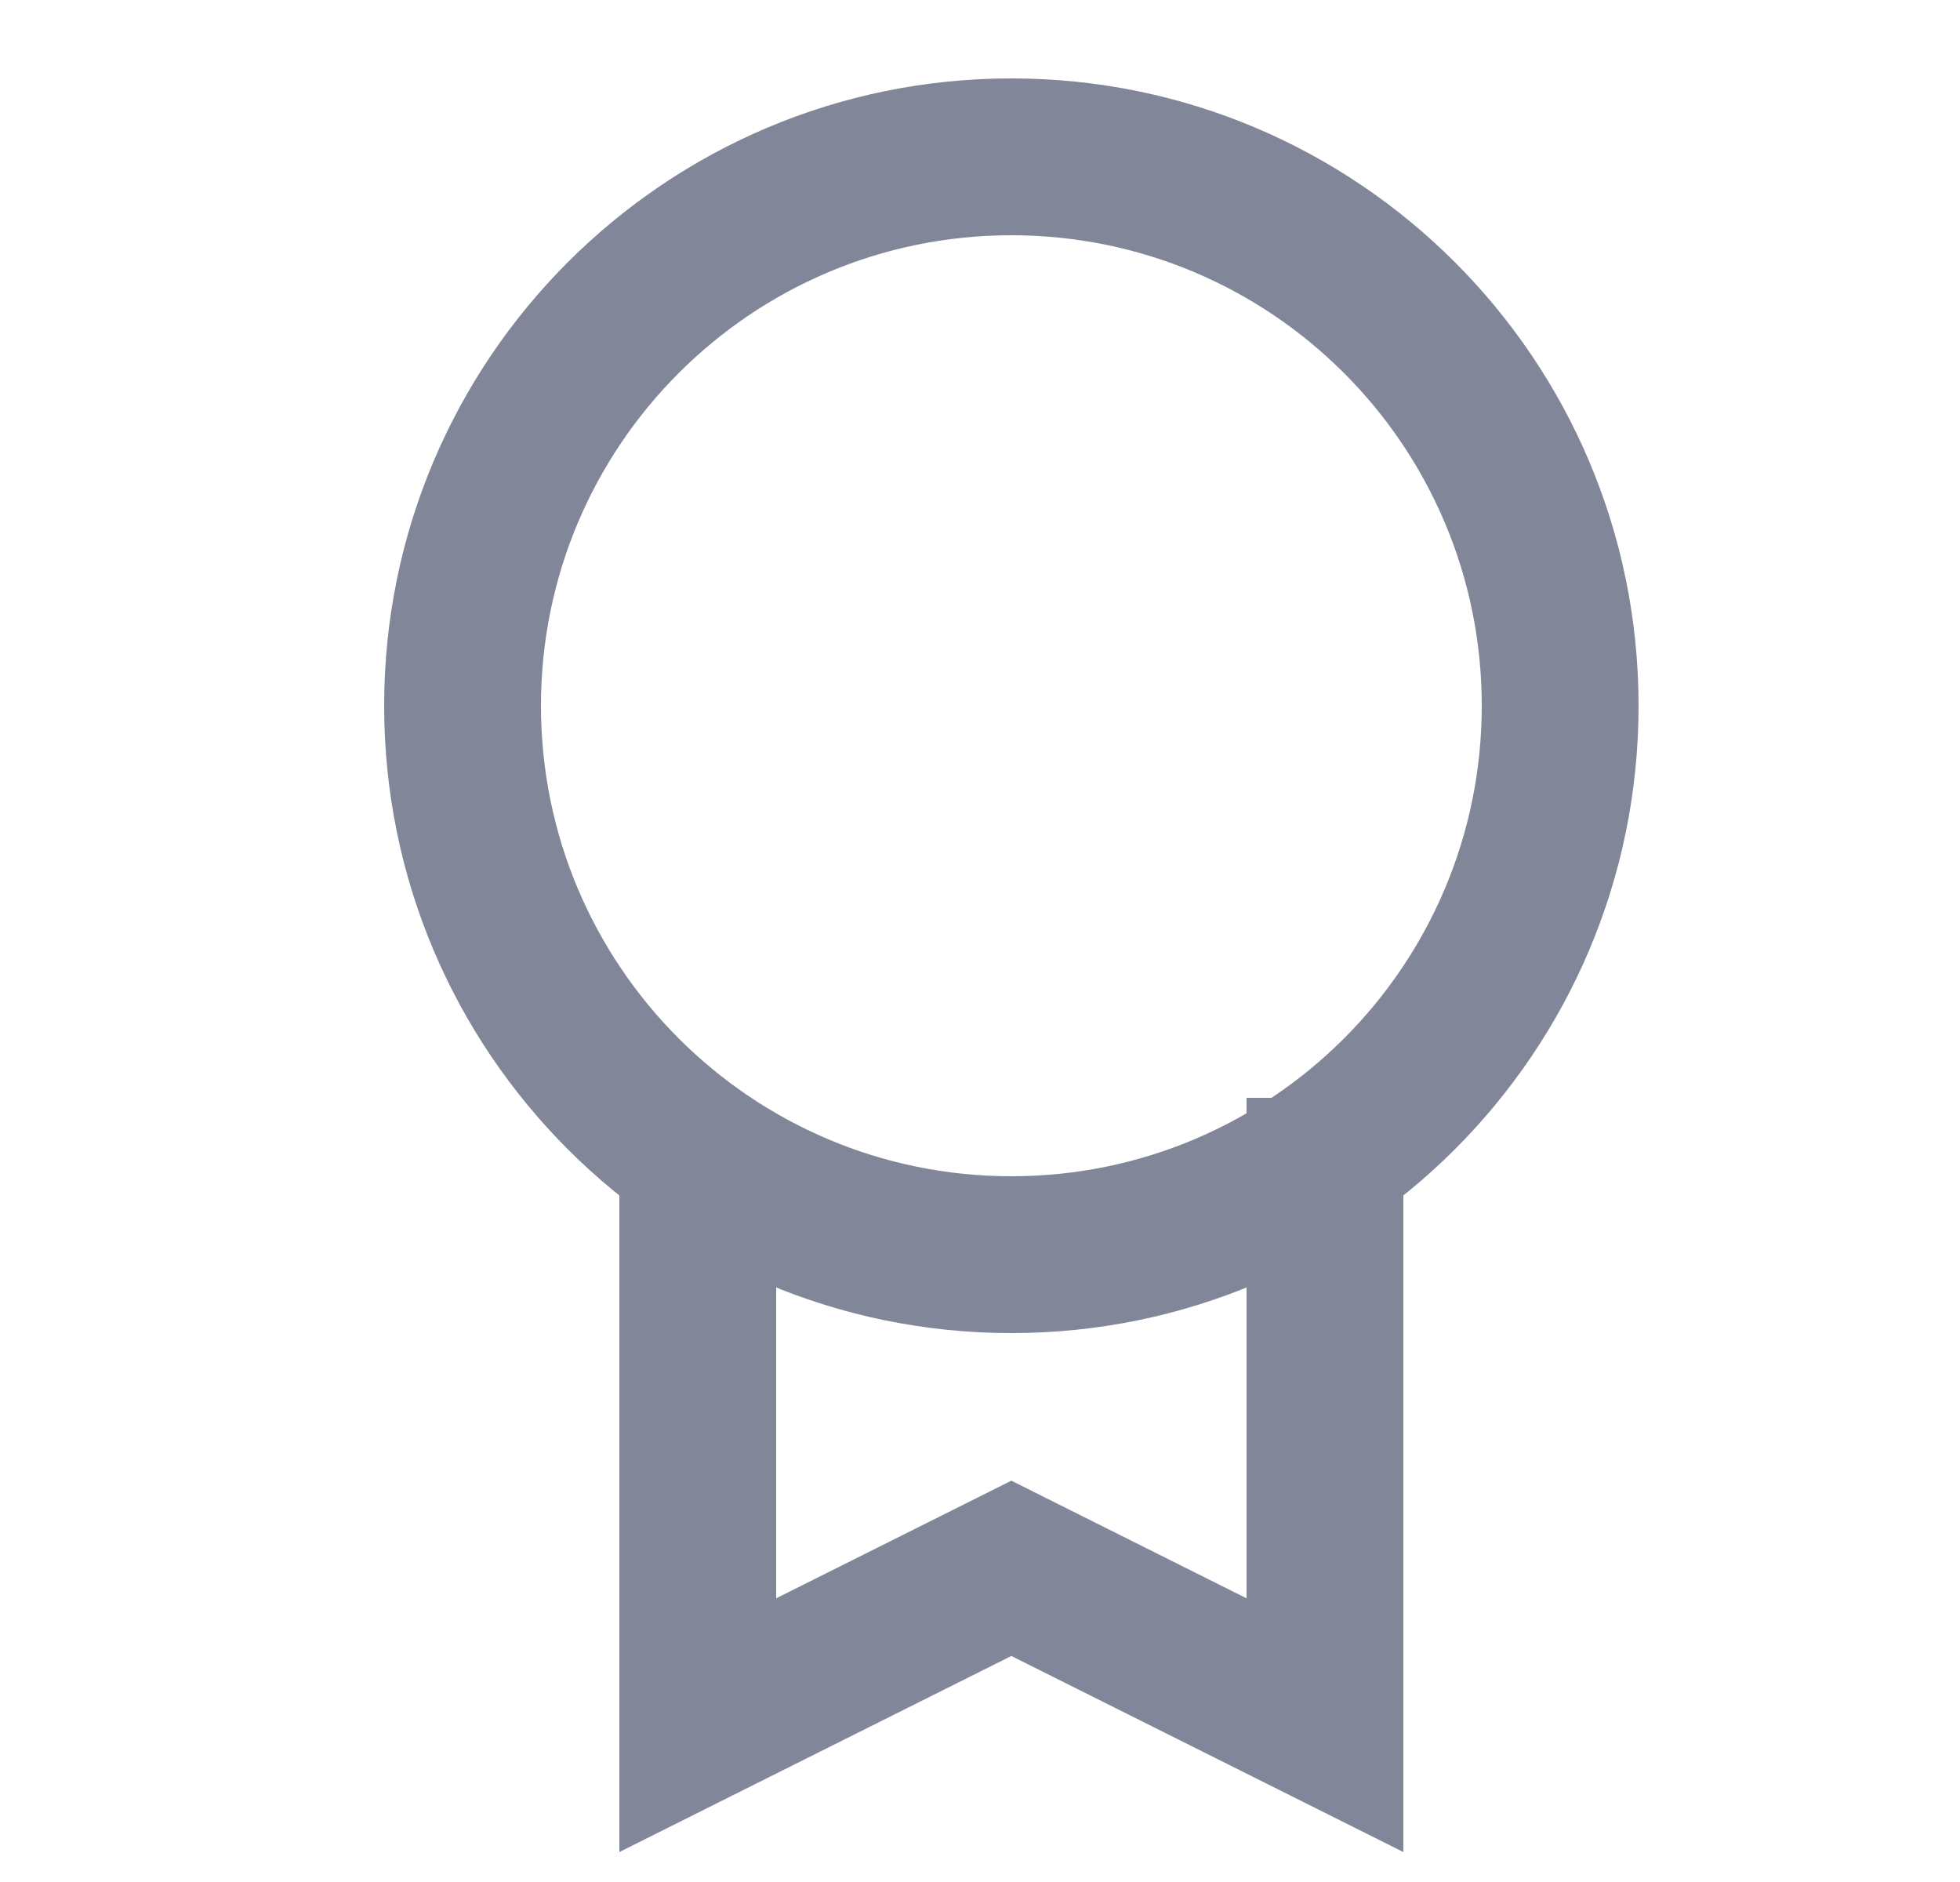 <svg width="25" height="24" viewBox="0 0 25 24" fill="none" xmlns="http://www.w3.org/2000/svg">
<path d="M8.9 22H7.9V23.618L9.347 22.894L8.9 22ZM12.9 20L13.347 19.106L12.9 18.882L12.453 19.106L12.9 20ZM16.9 22L16.453 22.894L17.9 23.618V22H16.9ZM17.9 15V14H15.9V15H17.9ZM7.9 15V22H9.9V15H7.9ZM9.347 22.894L13.347 20.894L12.453 19.106L8.453 21.106L9.347 22.894ZM12.453 20.894L16.453 22.894L17.347 21.106L13.347 19.106L12.453 20.894ZM17.9 22V15H15.9V22H17.9ZM18.9 9C18.9 12.314 16.214 15 12.9 15V17C17.318 17 20.9 13.418 20.9 9H18.9ZM12.9 15C9.586 15 6.9 12.314 6.9 9H4.9C4.9 13.418 8.482 17 12.9 17V15ZM6.9 9C6.9 5.686 9.586 3 12.9 3V1C8.482 1 4.9 4.582 4.9 9H6.9ZM12.9 3C16.214 3 18.9 5.686 18.9 9H20.9C20.9 4.582 17.318 1 12.9 1V3Z" fill="#818699"/>
</svg>
